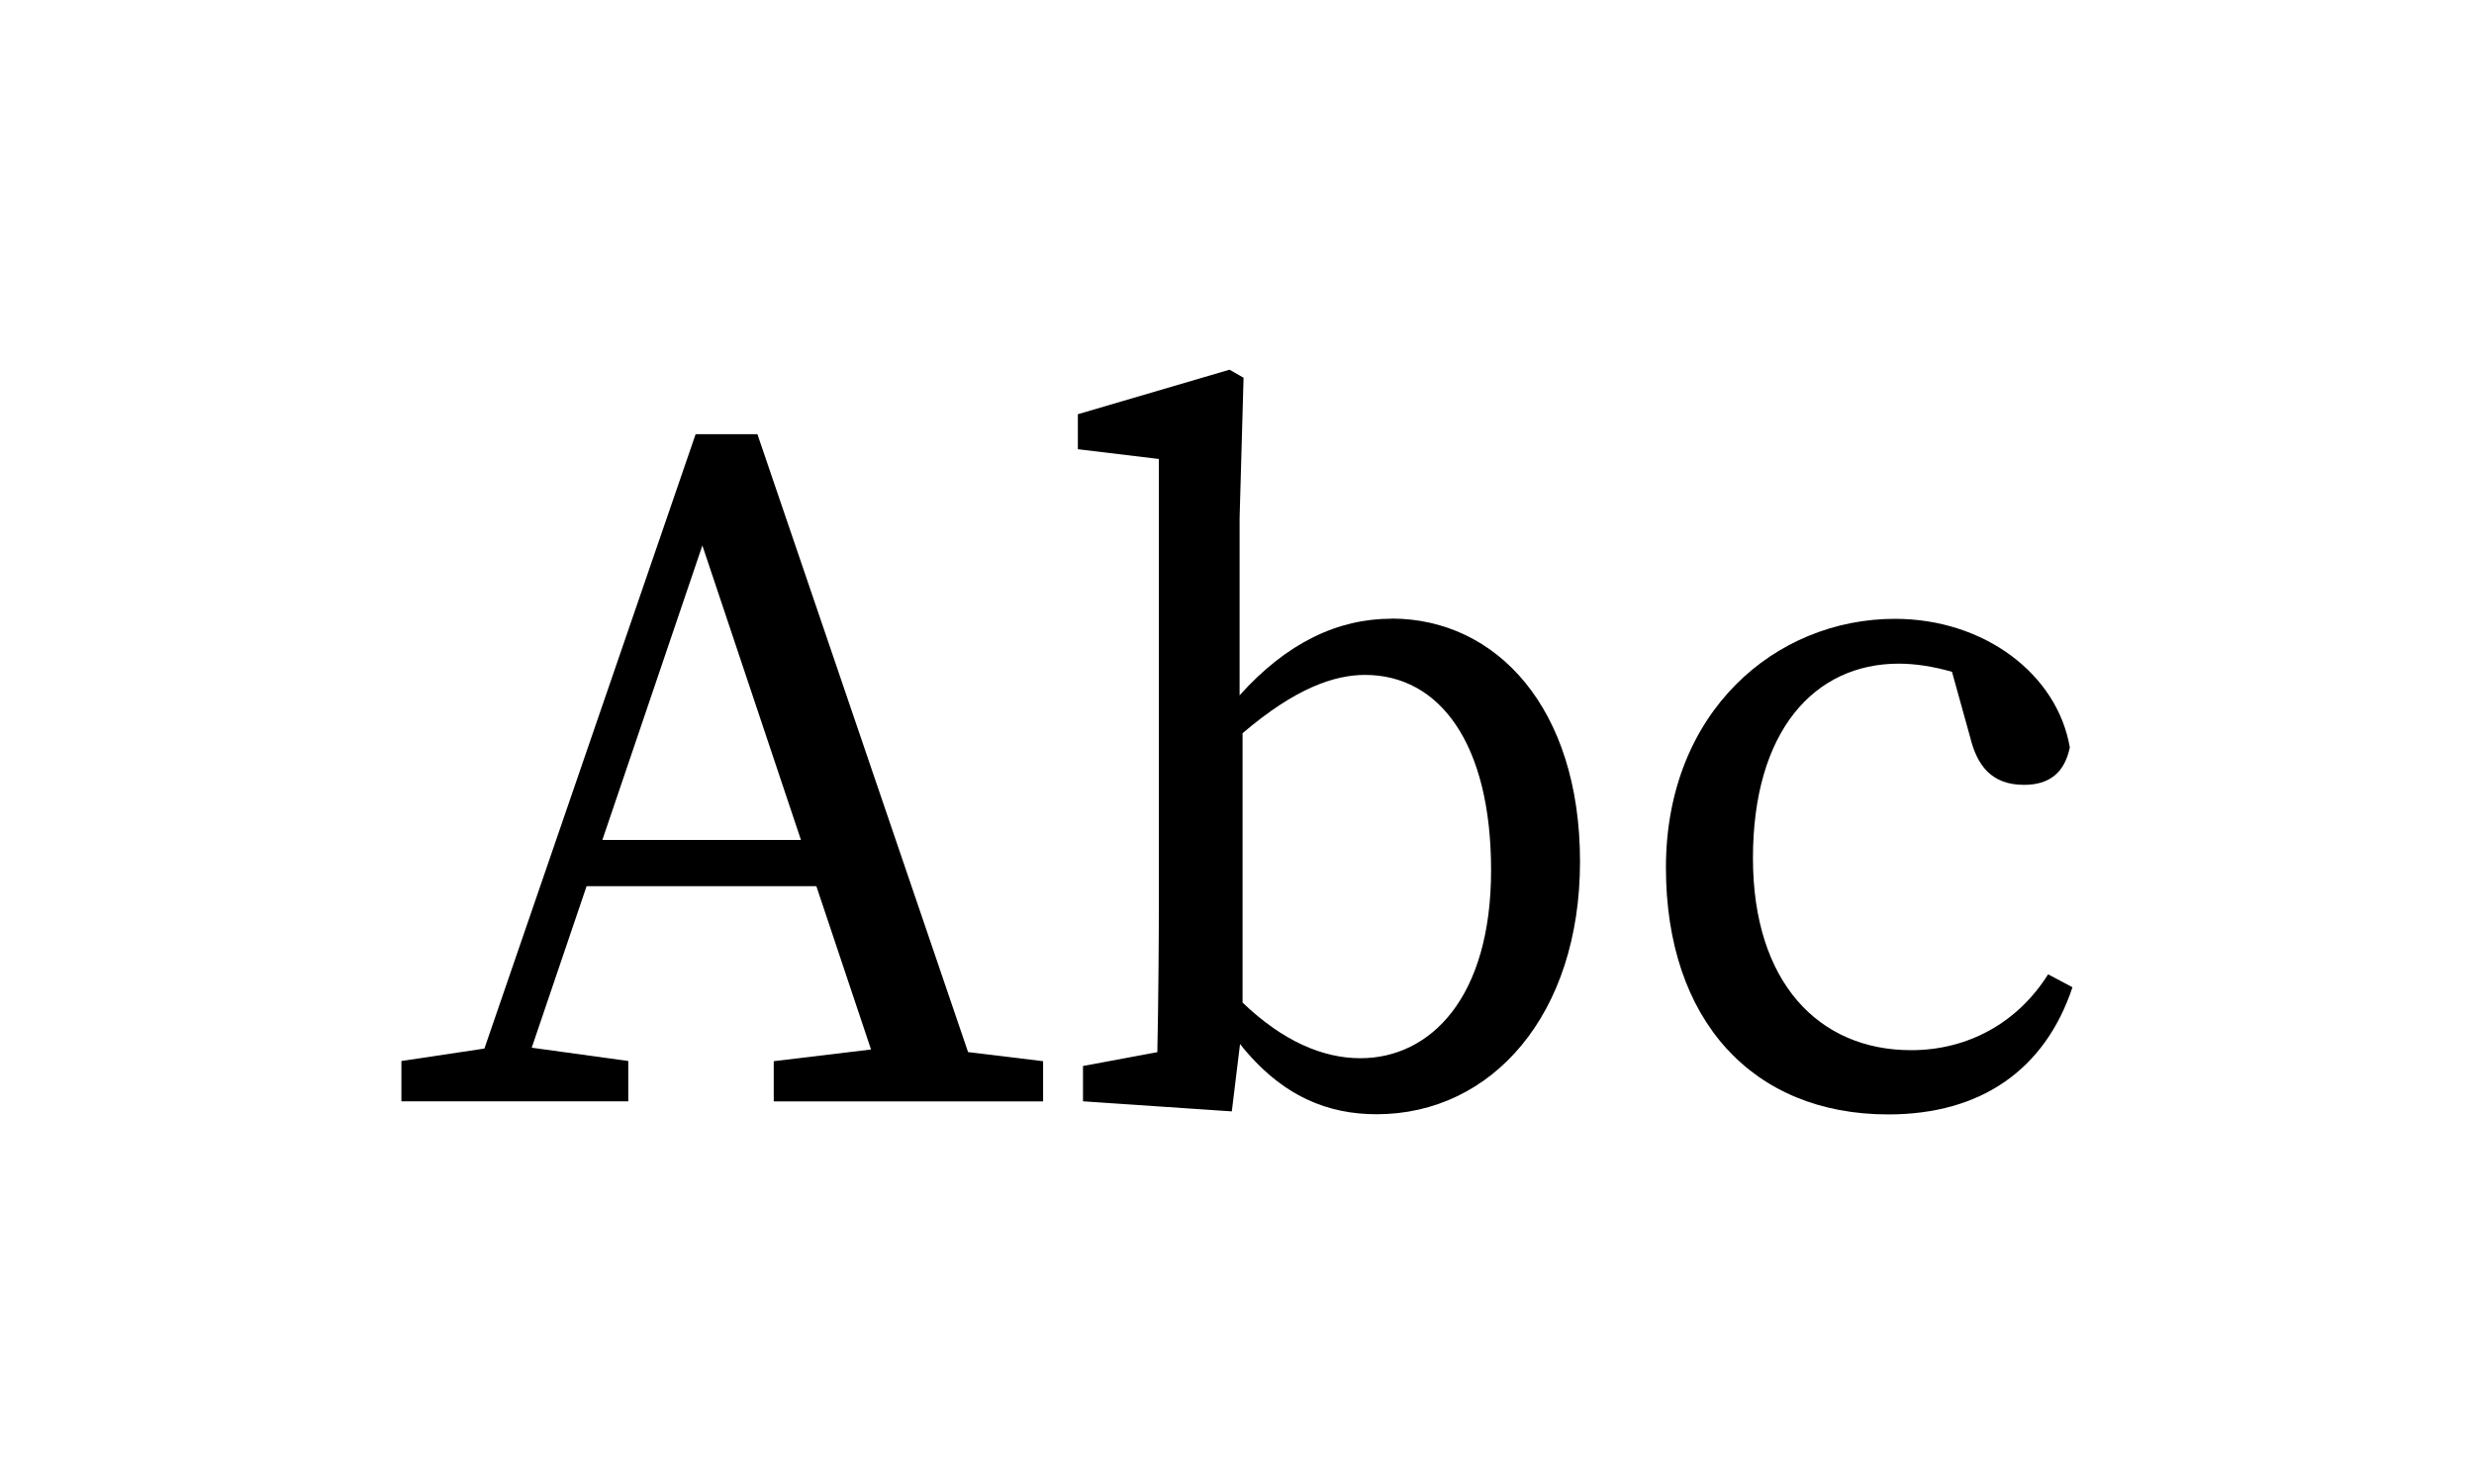 <?xml version="1.0" encoding="UTF-8"?><svg id="Abc" xmlns="http://www.w3.org/2000/svg" viewBox="0 0 40 24"><defs><style>.cls-1{stroke-width:0px;}</style></defs><path class="cls-1" d="m12.247,7.022h-1l-3.415,9.936-1.342.201v.652h3.668v-.652l-1.561-.215.887-2.612h3.715l.884,2.641-1.573.189v.65h4.355v-.65l-1.213-.147-3.406-9.993Zm-2.508,6.562l1.617-4.762,1.594,4.762h-3.211Z"/><path class="cls-1" d="m22.499,10.006c-.868,0-1.694.388-2.457,1.239v-2.865l.064-2.271-.227-.13-2.452.72v.566l1.31.158v7.027c0,.714-.008,1.762-.025,2.566l-1.202.224v.571l2.406.163.133-1.089c.688.865,1.442,1.135,2.208,1.135,1.868,0,3.289-1.615,3.289-4.087,0-2.477-1.348-3.929-3.047-3.929Zm-.506,7.108c-.597,0-1.249-.271-1.903-.9v-4.356c.855-.731,1.486-.943,1.98-.943,1.201,0,2.038,1.103,2.038,3.158,0,2.055-.975,3.041-2.115,3.041Z"/><path class="cls-1" d="m33.115,15.756c-.494.785-1.296,1.228-2.216,1.228-1.495,0-2.557-1.099-2.557-3.106,0-2.055.992-3.145,2.357-3.145.263,0,.557.044.861.132l.295,1.062c.109.442.336.766.869.766.41,0,.656-.195.741-.605-.203-1.189-1.388-2.08-2.827-2.08-1.933,0-3.703,1.505-3.703,4.024,0,2.463,1.4,3.991,3.594,3.991,1.505,0,2.537-.729,2.979-2.057l-.394-.209Z"/></svg>

